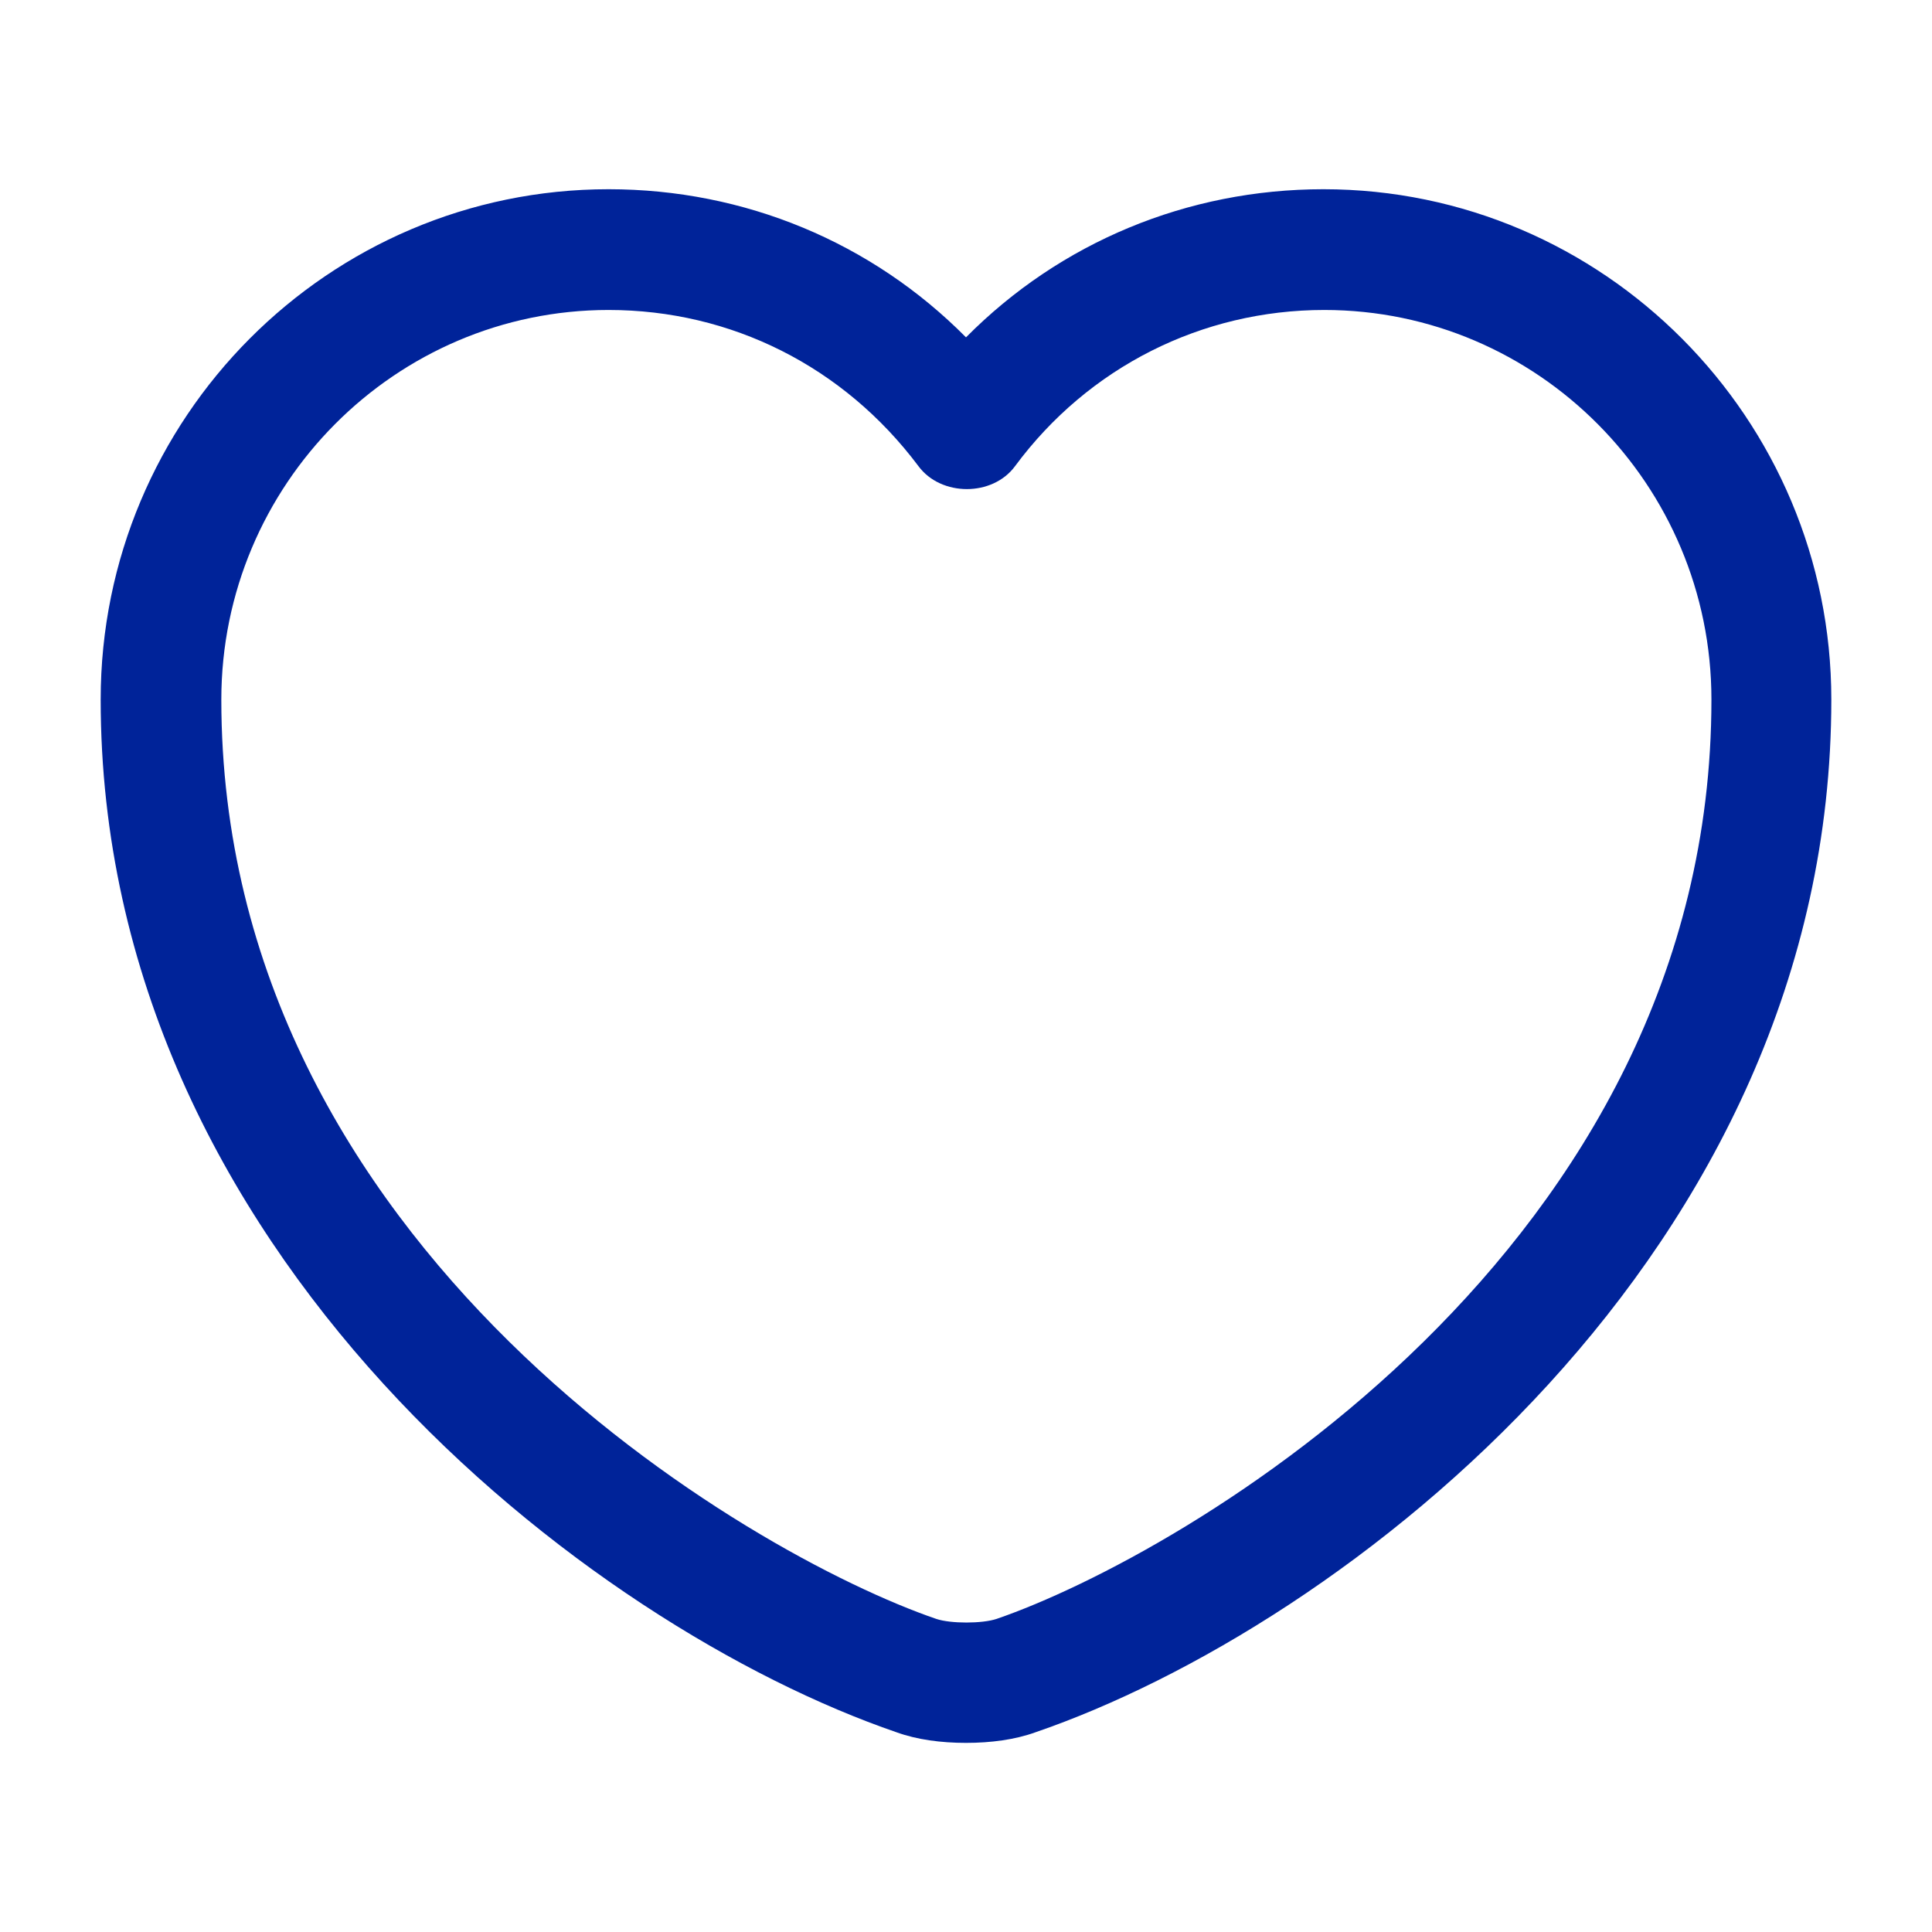 <svg width="18" height="18" viewBox="0 0 18 18" fill="none" xmlns="http://www.w3.org/2000/svg">
<path d="M9 16.238C8.768 16.238 8.543 16.208 8.355 16.14C5.49 15.158 0.938 11.67 0.938 6.518C0.938 3.893 3.06 1.763 5.67 1.763C6.938 1.763 8.123 2.258 9 3.143C9.877 2.258 11.062 1.763 12.33 1.763C14.94 1.763 17.062 3.9 17.062 6.518C17.062 11.678 12.51 15.158 9.645 16.14C9.457 16.208 9.232 16.238 9 16.238ZM5.67 2.888C3.683 2.888 2.062 4.515 2.062 6.518C2.062 11.64 6.99 14.49 8.723 15.083C8.857 15.128 9.15 15.128 9.285 15.083C11.01 14.49 15.945 11.648 15.945 6.518C15.945 4.515 14.325 2.888 12.338 2.888C11.197 2.888 10.14 3.42 9.457 4.343C9.248 4.628 8.768 4.628 8.557 4.343C7.86 3.413 6.81 2.888 5.67 2.888Z" fill="#002399"/>
</svg>
